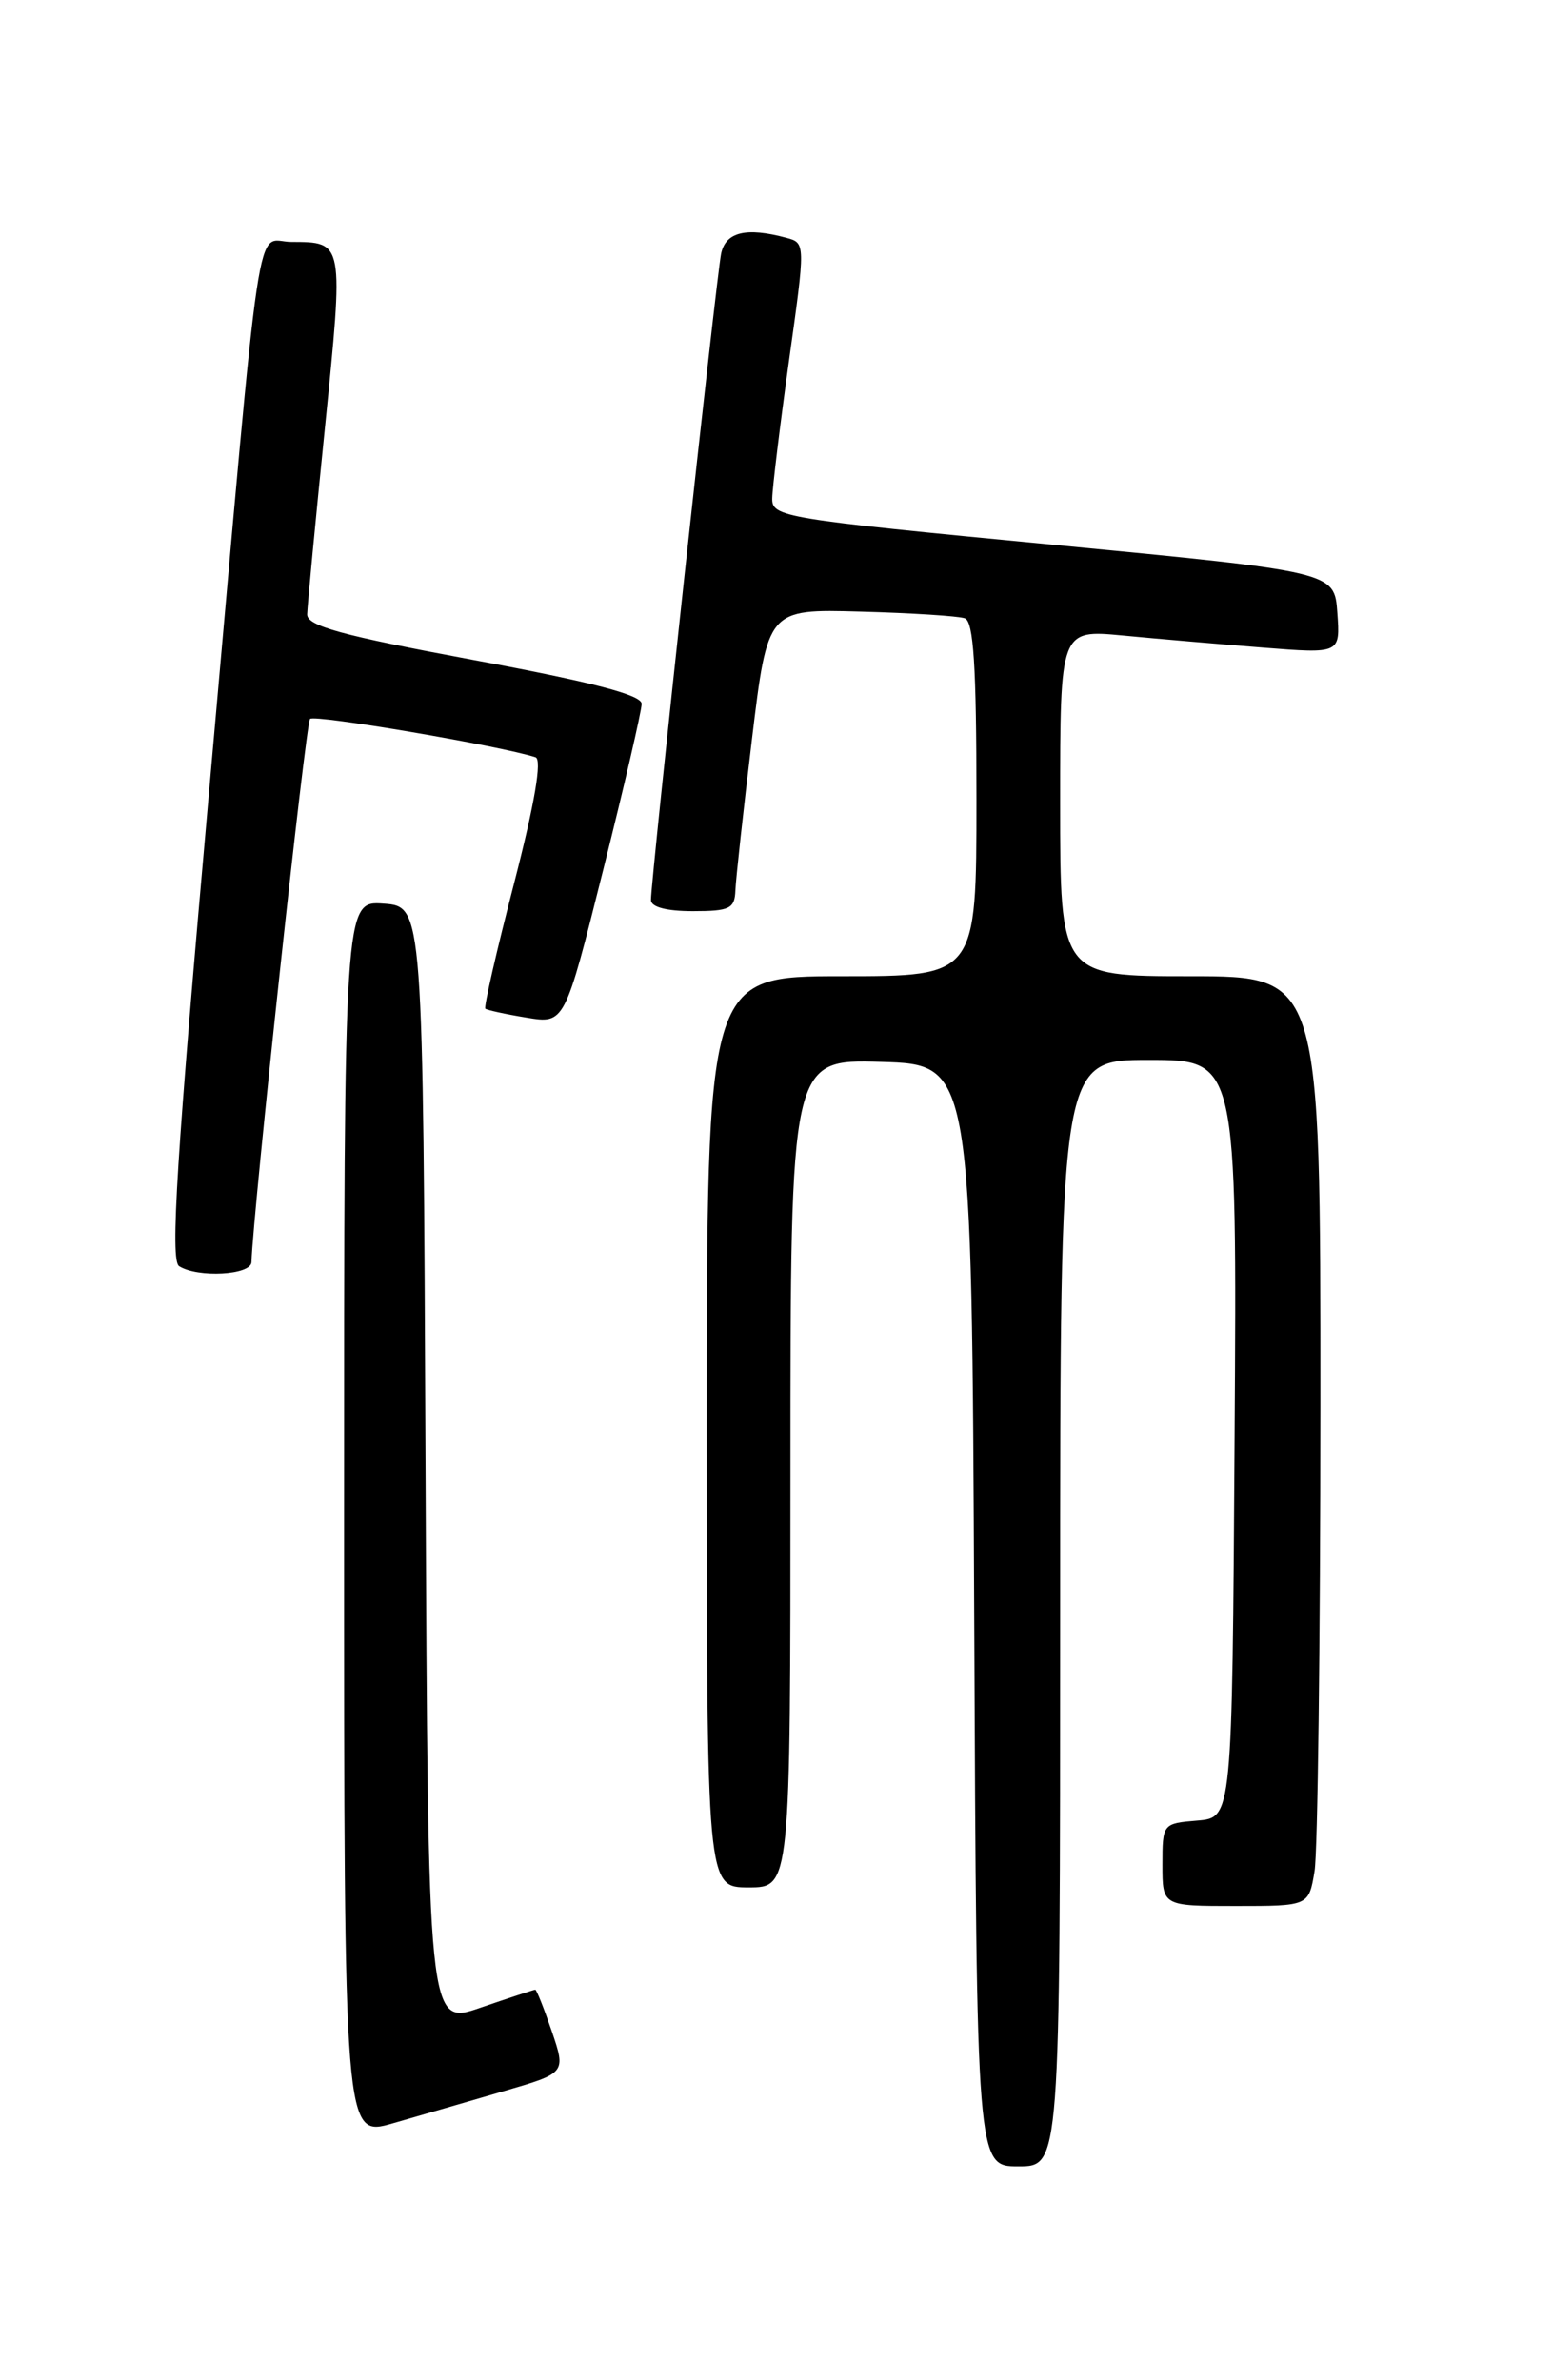 <?xml version="1.0" encoding="UTF-8" standalone="no"?>
<!DOCTYPE svg PUBLIC "-//W3C//DTD SVG 1.1//EN" "http://www.w3.org/Graphics/SVG/1.1/DTD/svg11.dtd" >
<svg xmlns="http://www.w3.org/2000/svg" xmlns:xlink="http://www.w3.org/1999/xlink" version="1.1" viewBox="0 0 167 256">
 <g >
 <path fill="currentColor"
d=" M 114.00 173.50 C 114.00 114.00 114.00 114.00 123.51 114.00 C 133.02 114.00 133.02 114.00 132.76 154.75 C 132.50 195.50 132.50 195.50 128.75 195.81 C 125.03 196.12 125.00 196.15 125.00 200.56 C 125.00 205.00 125.00 205.00 132.87 205.00 C 140.74 205.00 140.74 205.00 141.36 201.25 C 141.70 199.19 141.98 176.69 141.99 151.25 C 142.00 105.00 142.00 105.00 128.00 105.00 C 114.00 105.00 114.00 105.00 114.00 86.36 C 114.00 67.71 114.00 67.71 120.75 68.35 C 124.46 68.71 131.24 69.29 135.81 69.65 C 144.13 70.31 144.13 70.31 143.81 65.90 C 143.50 61.50 143.50 61.50 113.25 58.59 C 84.12 55.79 83.00 55.61 83.04 53.59 C 83.06 52.44 83.87 45.79 84.84 38.82 C 86.62 26.13 86.62 26.13 84.56 25.58 C 80.25 24.42 78.05 24.95 77.55 27.25 C 77.06 29.51 70.00 94.57 70.00 96.80 C 70.00 97.56 71.67 98.00 74.50 98.00 C 78.47 98.00 79.01 97.74 79.08 95.75 C 79.13 94.51 79.93 87.20 80.86 79.50 C 82.55 65.50 82.55 65.50 92.53 65.78 C 98.01 65.93 103.06 66.25 103.75 66.50 C 104.69 66.83 105.00 71.65 105.00 85.97 C 105.00 105.00 105.00 105.00 90.50 105.00 C 76.00 105.00 76.00 105.00 76.00 154.00 C 76.00 203.00 76.00 203.00 80.50 203.00 C 85.00 203.00 85.00 203.00 85.00 158.46 C 85.00 113.93 85.00 113.93 94.75 114.21 C 104.50 114.50 104.50 114.50 104.76 173.75 C 105.02 233.00 105.02 233.00 109.51 233.00 C 114.00 233.00 114.00 233.00 114.00 173.50 Z  M 54.18 224.91 C 60.86 222.96 60.86 222.96 59.34 218.48 C 58.50 216.02 57.70 214.00 57.56 214.00 C 57.43 214.00 54.77 214.87 51.66 215.94 C 46.02 217.89 46.02 217.89 45.76 157.69 C 45.50 97.50 45.50 97.50 41.25 97.19 C 37.00 96.89 37.00 96.89 37.00 163.39 C 37.00 229.89 37.00 229.89 42.25 228.37 C 45.14 227.54 50.51 225.98 54.18 224.91 Z  M 27.04 135.75 C 27.22 130.18 32.87 77.80 33.34 77.32 C 33.85 76.82 53.88 80.23 57.59 81.45 C 58.30 81.69 57.51 86.36 55.28 95.01 C 53.40 102.27 52.01 108.33 52.19 108.49 C 52.36 108.64 54.35 109.08 56.61 109.45 C 60.72 110.13 60.72 110.13 64.86 93.58 C 67.14 84.49 69.00 76.44 69.00 75.70 C 69.00 74.75 63.73 73.37 51.00 71.00 C 36.67 68.33 33.01 67.32 33.03 66.07 C 33.05 65.21 33.91 56.17 34.94 46.00 C 36.97 25.88 37.00 26.04 31.31 26.02 C 27.39 26.00 28.25 20.24 22.50 84.95 C 18.98 124.53 18.28 135.56 19.26 136.18 C 21.27 137.46 27.00 137.14 27.04 135.75 Z "/>
</g>
</svg>